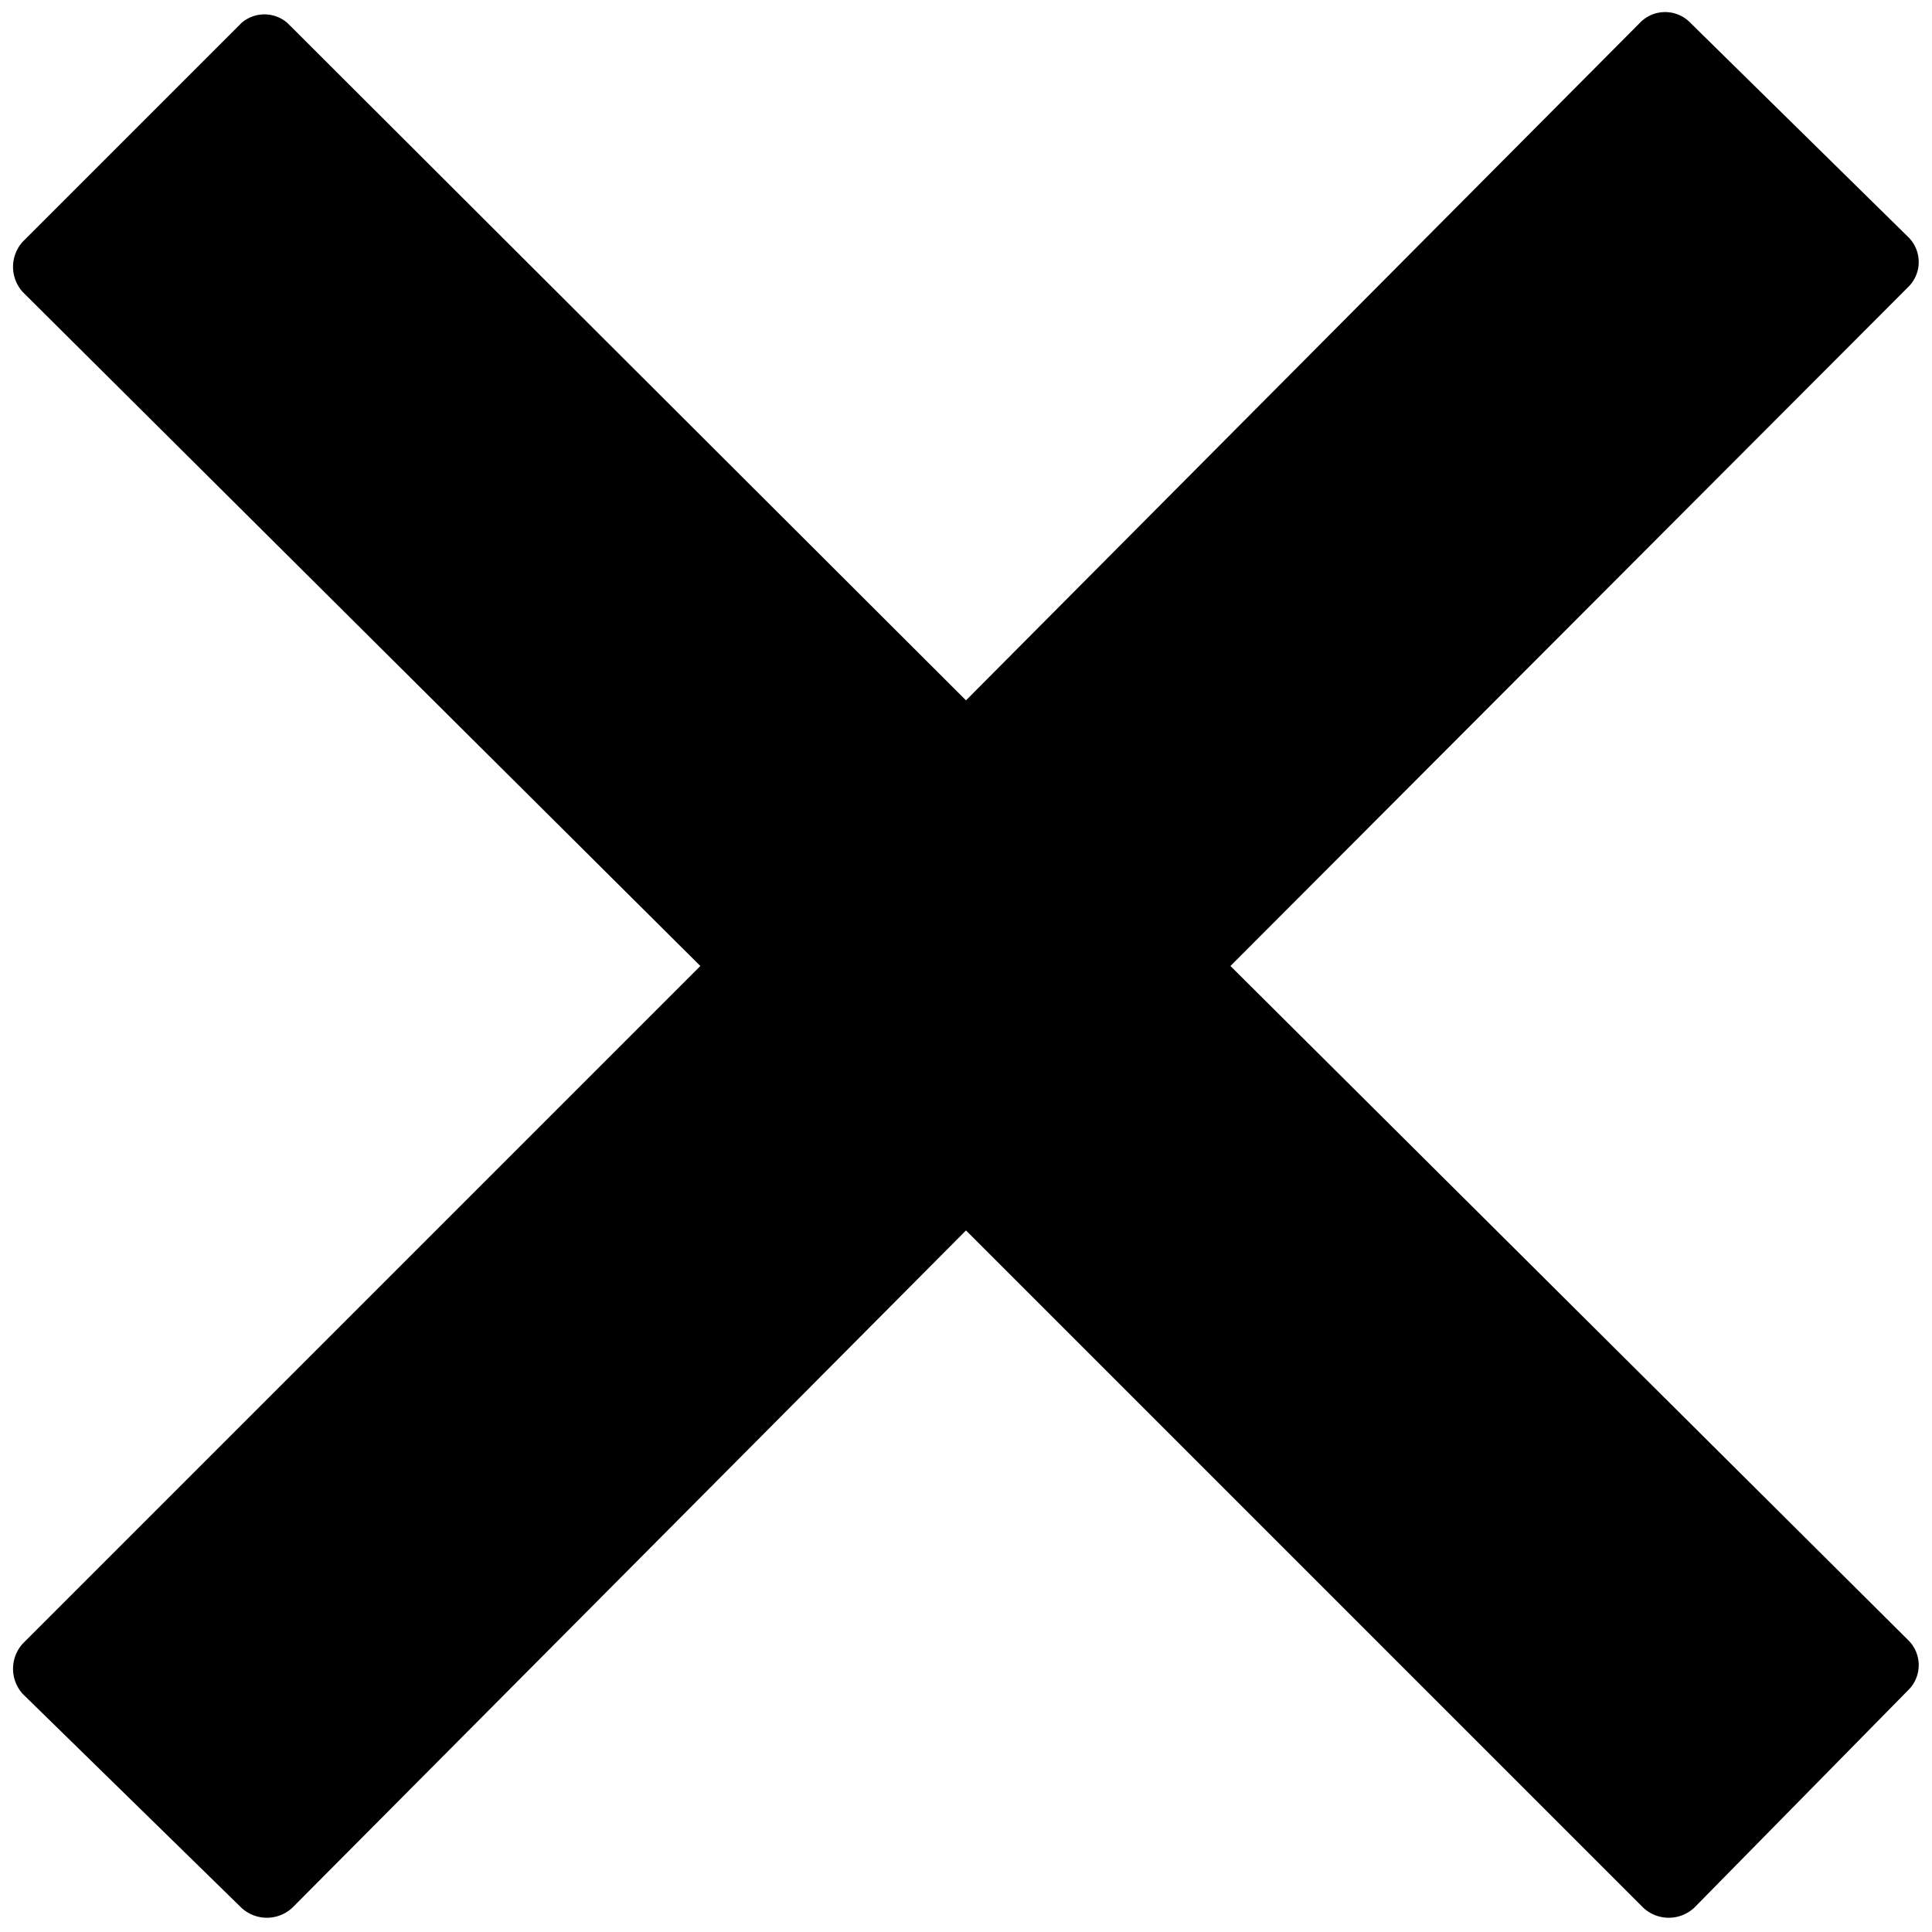 <svg xmlns="http://www.w3.org/2000/svg" viewBox="0 0 16 16"><title>remove</title><g id="Layer_1" data-name="Layer 1"><g id="New_Symbol_37" data-name="New Symbol 37"><path d="M10.19,8,15.8,2.38a.29.29,0,0,0,0-.42L14,.19a.29.29,0,0,0-.42,0L8,5.8,2.38.19A.29.29,0,0,0,2,.19L.19,2a.31.31,0,0,0,0,.42L5.8,8,.19,13.61a.31.31,0,0,0,0,.42L2,15.8a.31.31,0,0,0,.42,0L8,10.19l5.61,5.61a.31.31,0,0,0,.42,0L15.8,14a.29.29,0,0,0,0-.42Z"/></g></g></svg>